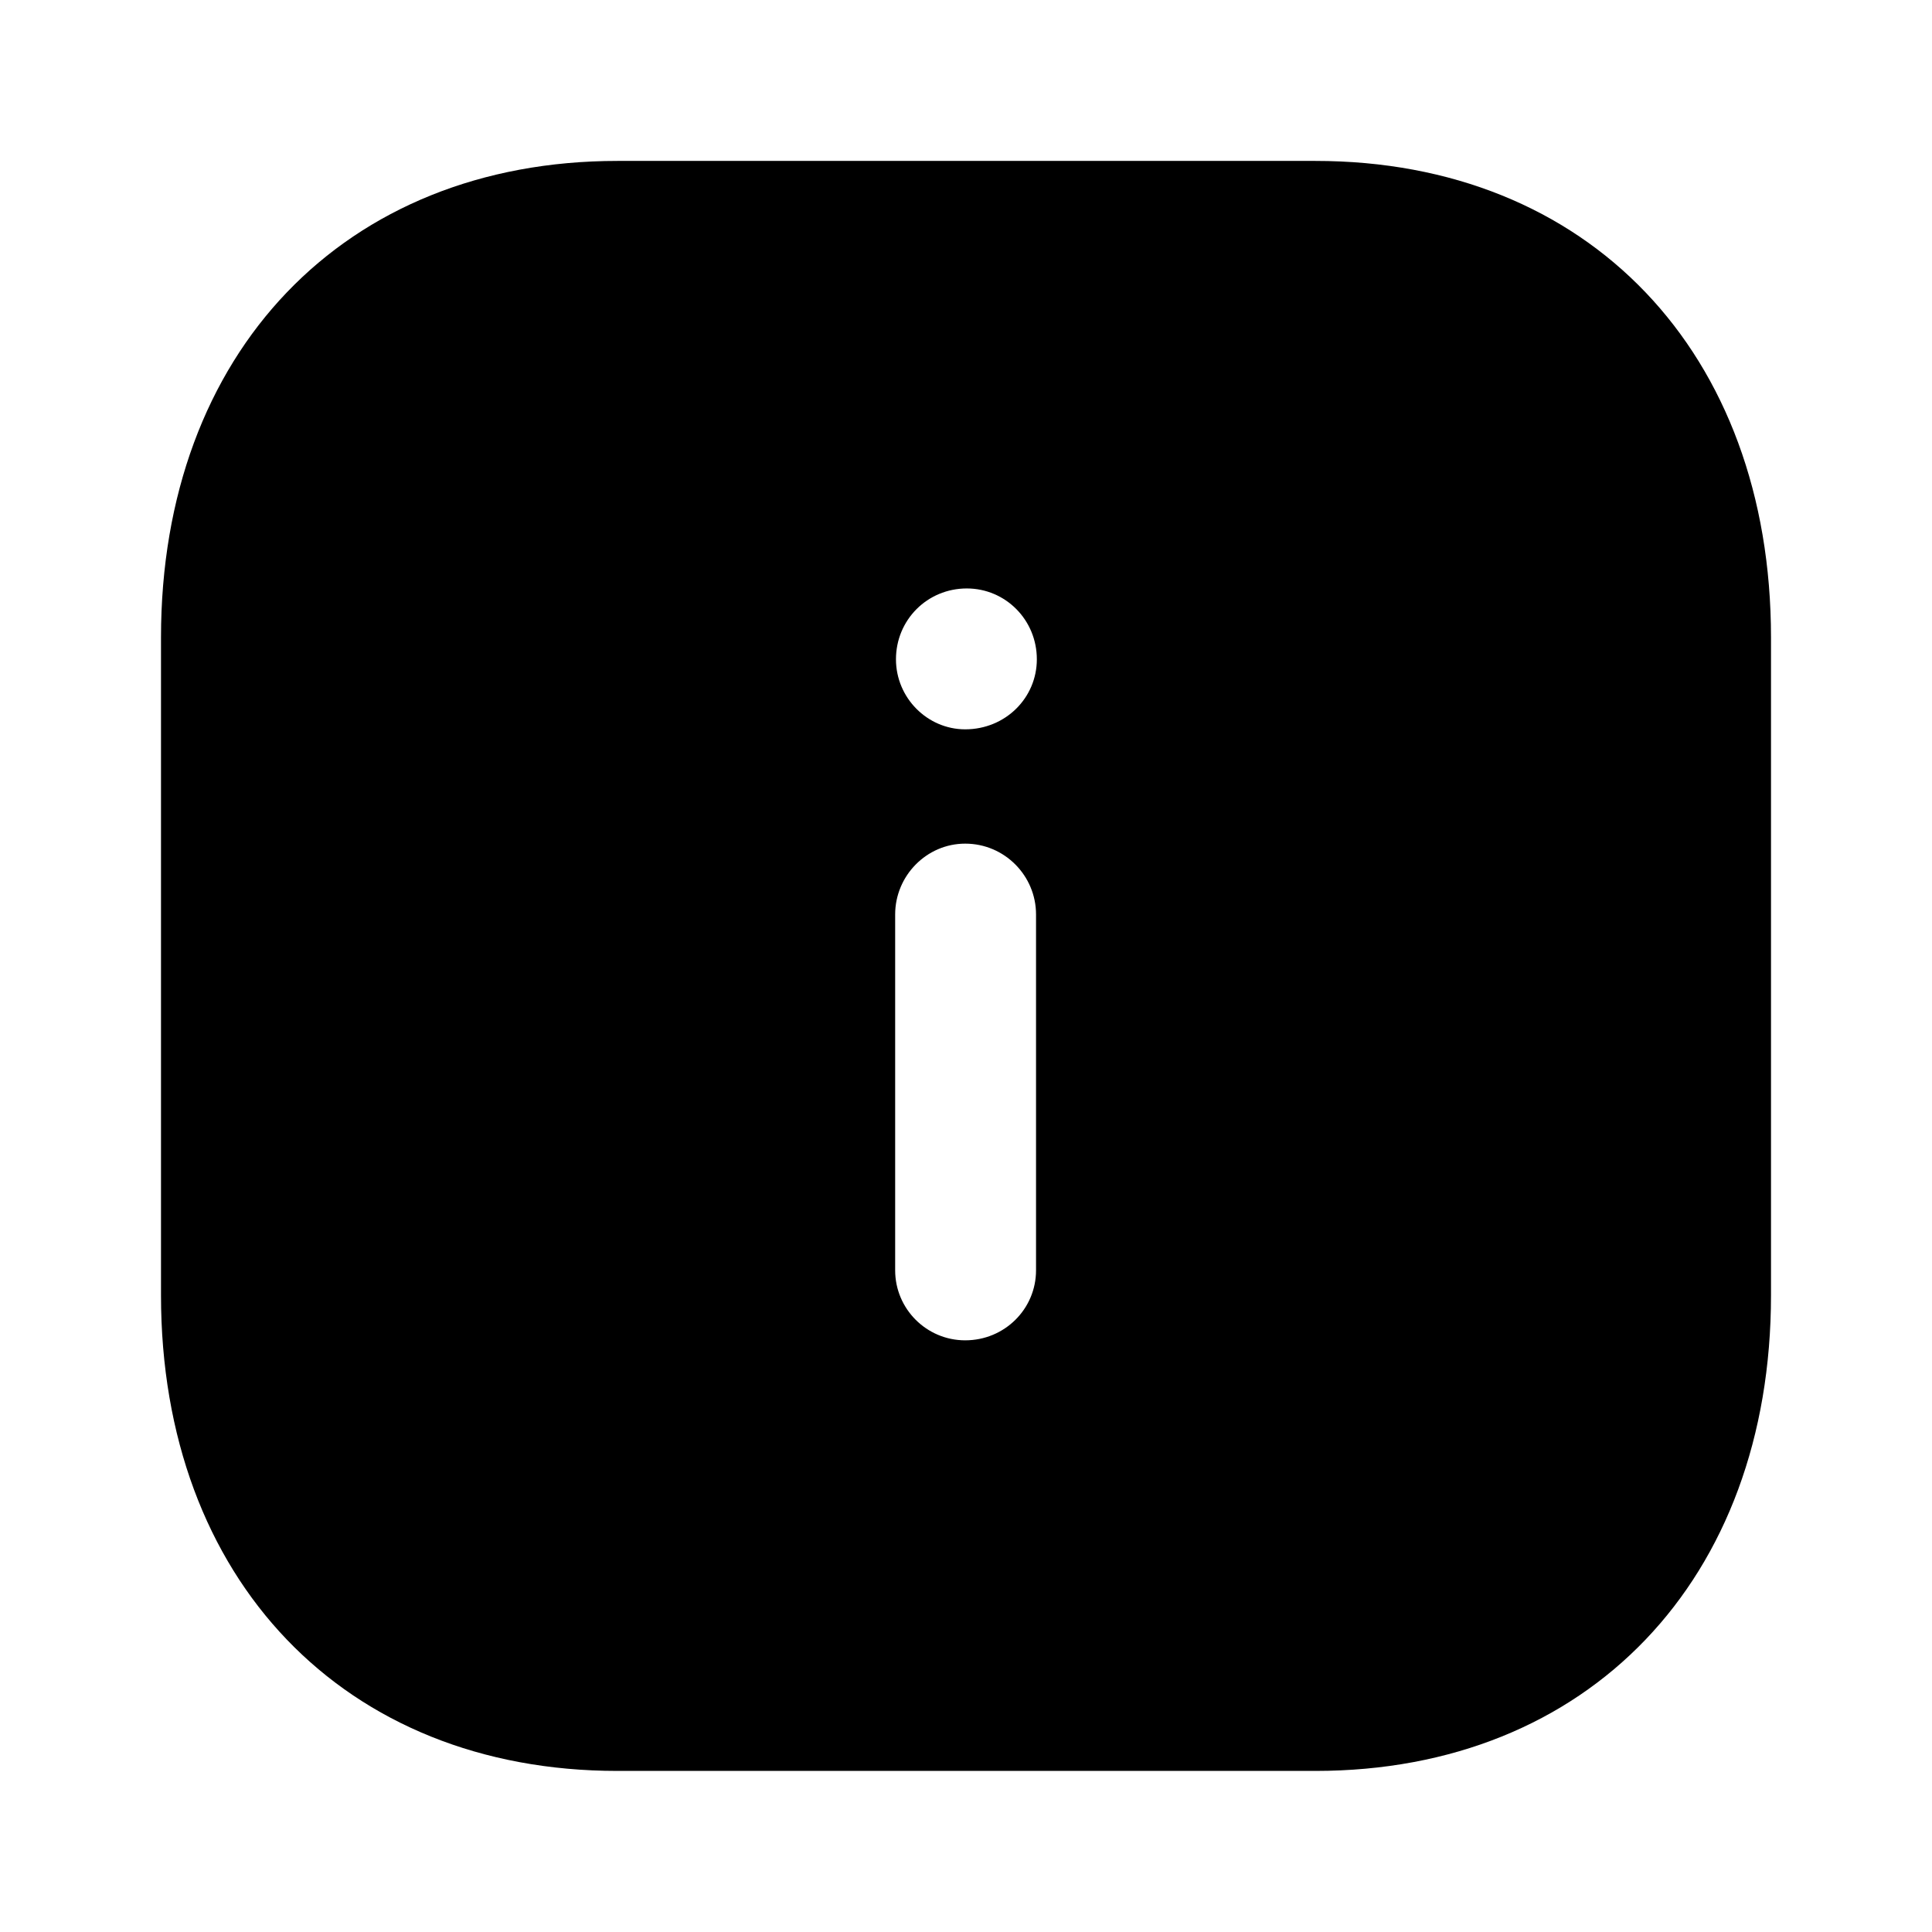 <?xml version="1.0" encoding="UTF-8"?>
<svg width="24px" height="24px" viewBox="0 0 24 24" version="1.1" xmlns="http://www.w3.org/2000/svg" xmlns:xlink="http://www.w3.org/1999/xlink">
    <title>Iconly/Bold/Info Square</title>
    <g id="Iconly/Bold/Info-Square" stroke="none" stroke-width="1" fill="none" fill-rule="evenodd">
        <g id="Info-Square" transform="translate(2, 1.999)" fill="#000000" fill-rule="nonzero">
            <path d="M14.34,2.84217094e-14 C17.73,2.84217094e-14 20,2.38 20,5.92 L20,5.92 L20,14.091 C20,17.621 17.73,20 14.34,20 L14.34,20 L5.67,20 C2.28,20 0,17.621 0,14.091 L0,14.091 L0,5.92 C0,2.38 2.28,2.84217094e-14 5.67,2.84217094e-14 L5.67,2.84217094e-14 Z M9.99,8.481 C9.51,8.481 9.12,8.88 9.12,9.361 L9.12,9.361 L9.12,13.781 C9.12,14.261 9.51,14.651 9.99,14.651 C10.48,14.651 10.87,14.261 10.87,13.781 L10.87,13.781 L10.87,9.361 C10.87,8.88 10.48,8.481 9.99,8.481 Z M10.01,5.311 C9.52,5.311 9.13,5.701 9.13,6.191 C9.13,6.67 9.52,7.061 9.99,7.061 C10.49,7.061 10.88,6.67 10.88,6.191 C10.88,5.701 10.49,5.311 10.01,5.311 Z"></path>
        </g>
    </g>
</svg>